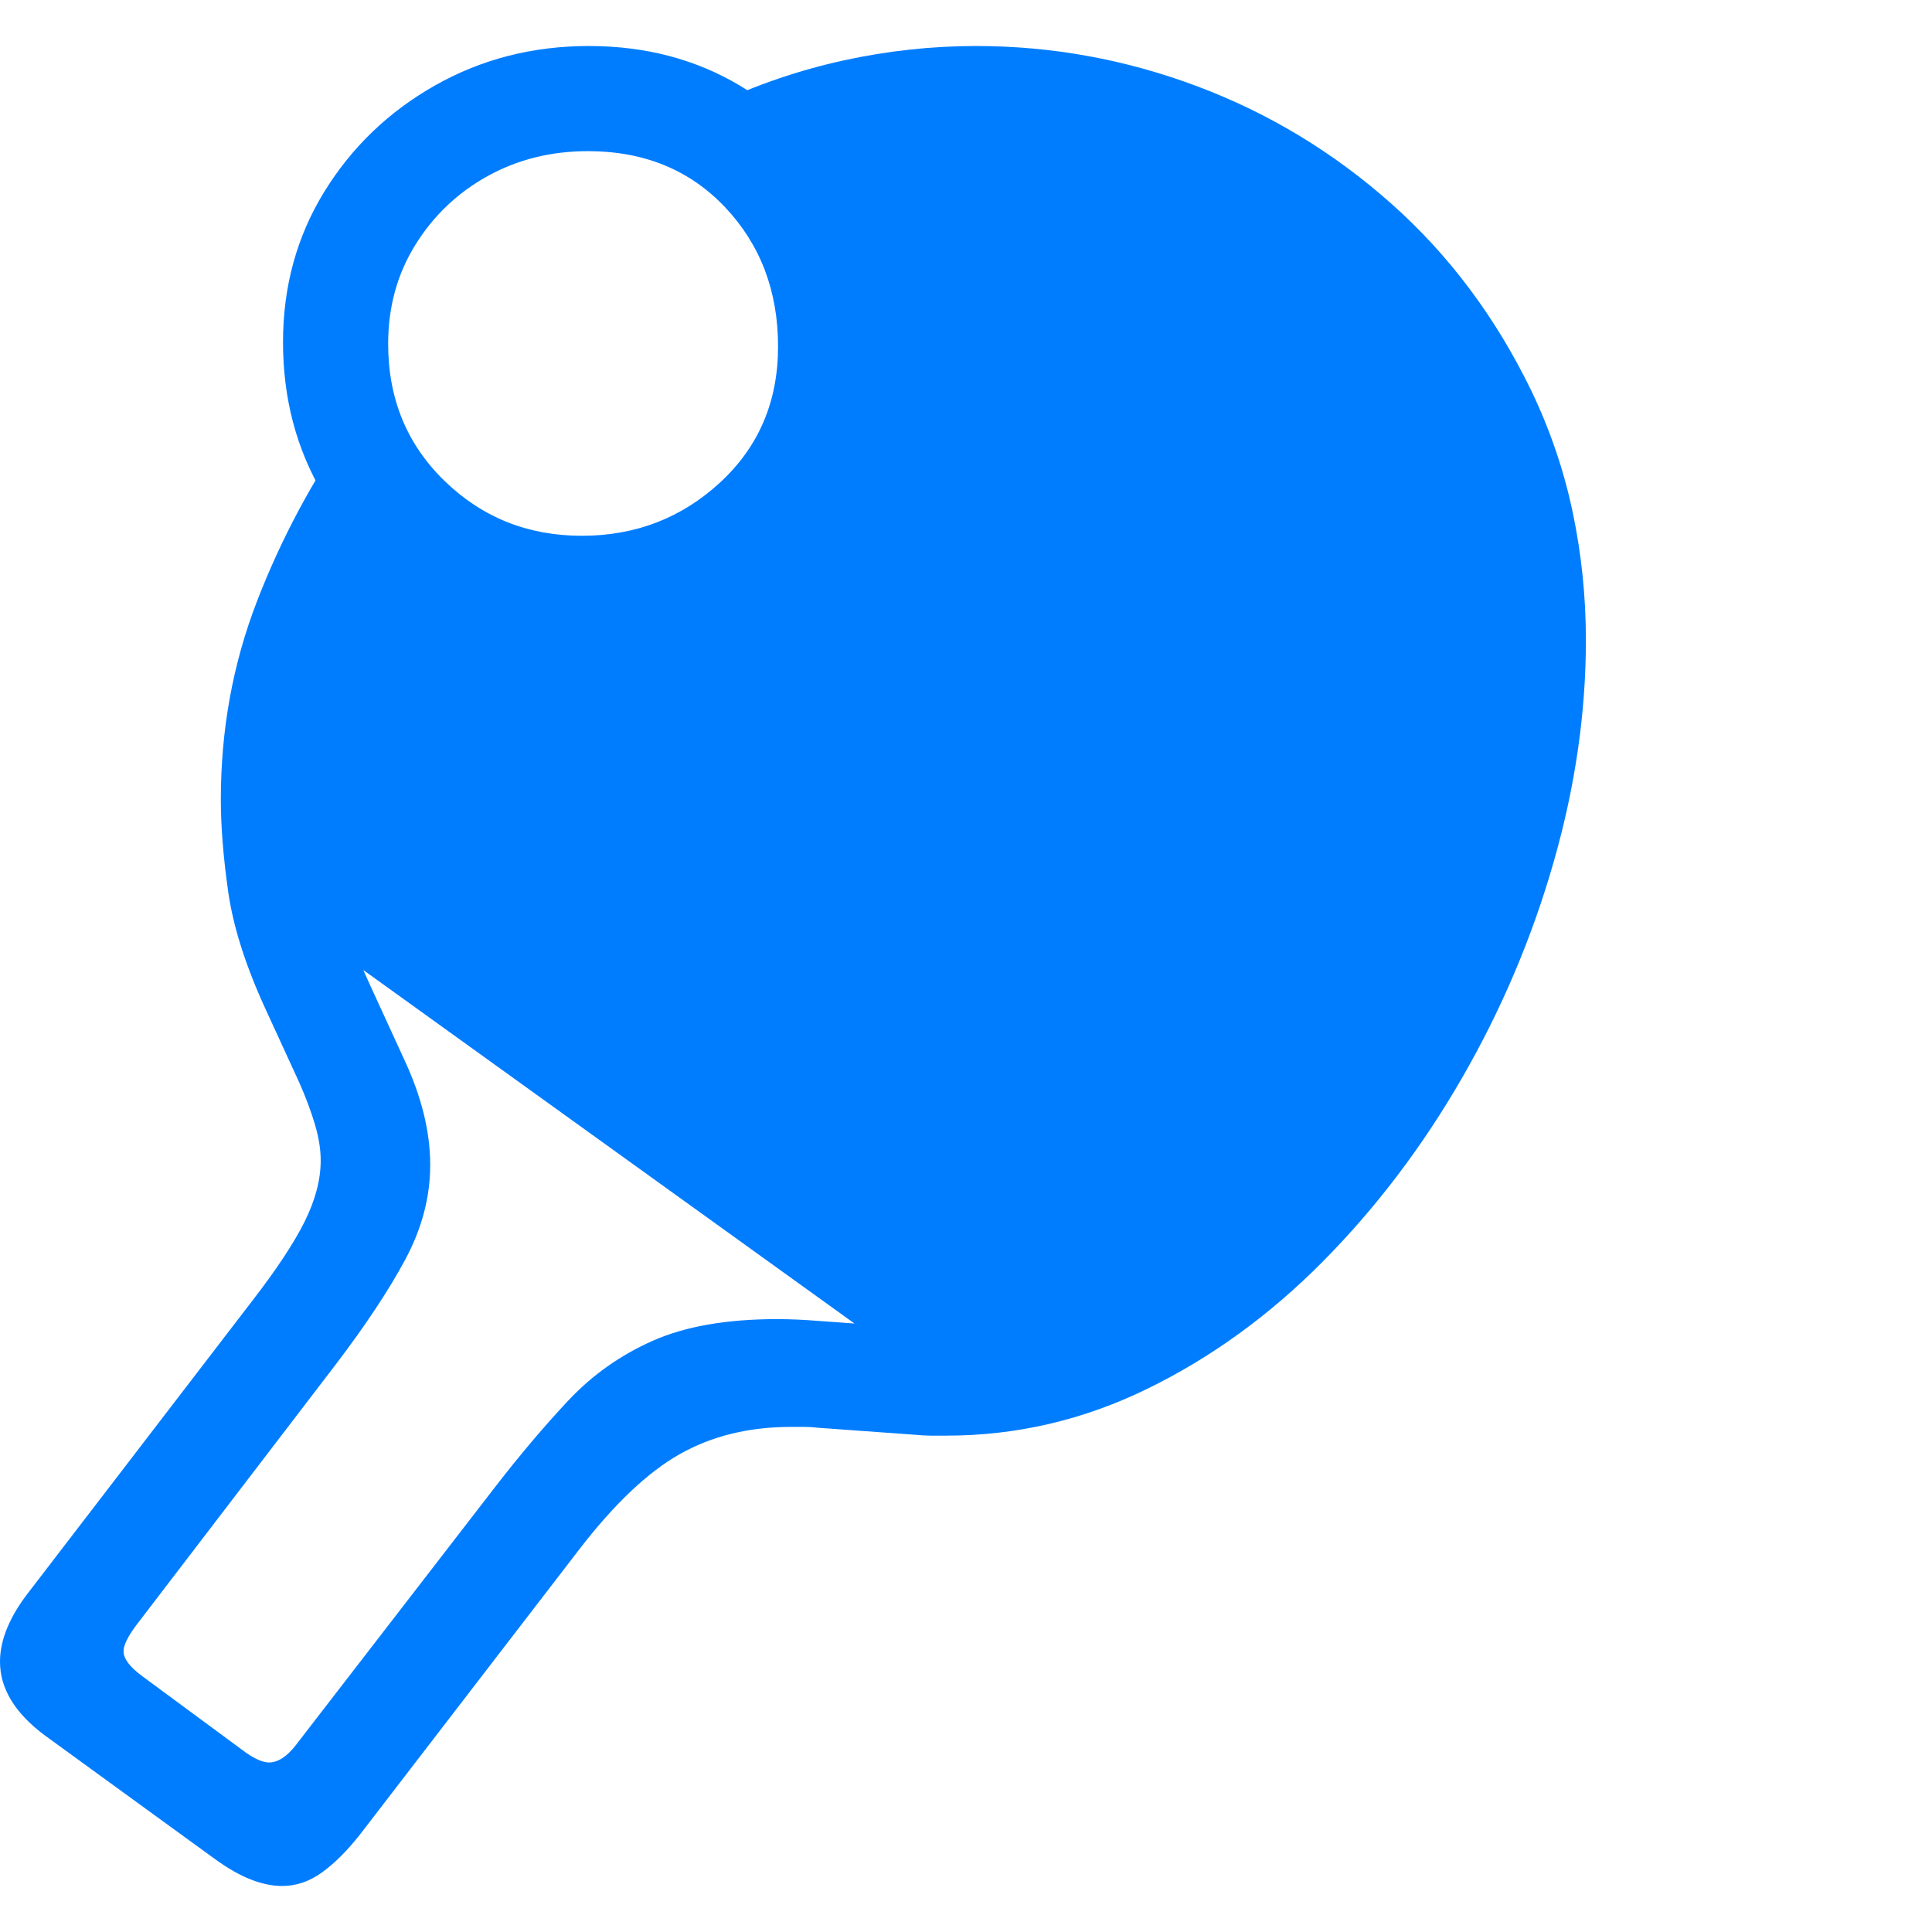 <svg version="1.1" xmlns="http://www.w3.org/2000/svg" style="fill:rgba(0,0,0,1.0)" width="256" height="256" viewBox="0 0 34.453 32.812"><path fill="rgb(0, 125, 255)" d="M5.031 32.812 C4.854 32.812 4.667 32.773 4.469 32.695 C4.271 32.617 4.057 32.495 3.828 32.328 L0.797 30.125 C0.266 29.729 0 29.292 0 28.812 C0 28.417 0.177 27.995 0.531 27.547 L4.5 22.375 C4.927 21.823 5.237 21.354 5.43 20.969 C5.622 20.583 5.719 20.219 5.719 19.875 C5.719 19.677 5.685 19.464 5.617 19.234 C5.549 19.005 5.458 18.76 5.344 18.5 L4.734 17.172 C4.38 16.401 4.159 15.706 4.07 15.086 C3.982 14.466 3.938 13.917 3.938 13.438 C3.938 12.198 4.151 11.023 4.578 9.914 C5.005 8.805 5.568 7.75 6.266 6.75 L7.578 8.156 C7.057 8.948 6.633 9.781 6.305 10.656 C5.977 11.531 5.812 12.464 5.812 13.453 C5.812 13.828 5.862 14.294 5.961 14.852 C6.06 15.409 6.271 16.036 6.594 16.734 L7.203 18.062 C7.516 18.729 7.672 19.359 7.672 19.953 C7.672 20.526 7.523 21.089 7.227 21.641 C6.93 22.193 6.516 22.818 5.984 23.516 L2.422 28.172 C2.276 28.37 2.203 28.521 2.203 28.625 C2.203 28.76 2.318 28.911 2.547 29.078 L4.391 30.438 C4.557 30.552 4.693 30.609 4.797 30.609 C4.953 30.609 5.109 30.51 5.266 30.312 L8.812 25.719 C9.271 25.125 9.714 24.602 10.141 24.148 C10.568 23.695 11.07 23.341 11.648 23.086 C12.227 22.831 12.964 22.703 13.859 22.703 C13.974 22.703 14.091 22.706 14.211 22.711 C14.331 22.716 14.453 22.724 14.578 22.734 L16.328 22.859 C16.401 22.87 16.471 22.875 16.539 22.875 C16.607 22.875 16.677 22.875 16.75 22.875 C17.802 22.875 18.807 22.63 19.766 22.141 C20.724 21.651 21.607 20.984 22.414 20.141 C23.221 19.297 23.922 18.344 24.516 17.281 C25.109 16.219 25.573 15.112 25.906 13.961 C26.24 12.81 26.406 11.682 26.406 10.578 C26.406 9.943 26.344 9.326 26.219 8.727 C26.094 8.128 25.896 7.542 25.625 6.969 C25.115 5.885 24.43 4.969 23.57 4.219 C22.711 3.469 21.753 2.896 20.695 2.5 C19.638 2.104 18.547 1.906 17.422 1.906 C16.193 1.906 15.036 2.135 13.953 2.594 L12.734 1.047 C13.484 0.693 14.253 0.43 15.039 0.258 C15.826 0.086 16.615 -0 17.406 -0 C18.76 -0 20.076 0.24 21.352 0.719 C22.628 1.198 23.781 1.896 24.812 2.812 C25.844 3.729 26.677 4.844 27.312 6.156 C27.646 6.854 27.891 7.576 28.047 8.32 C28.203 9.065 28.281 9.823 28.281 10.594 C28.281 11.896 28.089 13.219 27.703 14.562 C27.318 15.906 26.773 17.187 26.07 18.406 C25.367 19.625 24.542 20.714 23.594 21.672 C22.646 22.63 21.602 23.388 20.461 23.945 C19.32 24.503 18.125 24.781 16.875 24.781 C16.781 24.781 16.69 24.781 16.602 24.781 C16.513 24.781 16.422 24.776 16.328 24.766 L14.594 24.641 C14.51 24.63 14.43 24.625 14.352 24.625 C14.273 24.625 14.193 24.625 14.109 24.625 C13.359 24.625 12.698 24.786 12.125 25.109 C11.552 25.432 10.953 26 10.328 26.812 L6.422 31.891 C6.193 32.182 5.966 32.409 5.742 32.57 C5.518 32.732 5.281 32.812 5.031 32.812 Z M16.453 23.656 L5.641 15.875 C5.536 15.354 5.451 14.82 5.383 14.273 C5.315 13.727 5.281 13.182 5.281 12.641 C5.281 11.776 5.385 10.935 5.594 10.117 C5.802 9.299 6.172 8.583 6.703 7.969 C7.286 8.573 7.901 9.005 8.547 9.266 C9.193 9.526 9.818 9.656 10.422 9.656 C11.307 9.656 12.073 9.471 12.719 9.102 C13.365 8.732 13.865 8.211 14.219 7.539 C14.573 6.867 14.75 6.078 14.75 5.172 C14.75 4.224 14.648 3.497 14.445 2.992 C14.242 2.487 14.021 2.047 13.781 1.672 C14.365 1.286 14.982 1.049 15.633 0.961 C16.284 0.872 16.979 0.828 17.719 0.828 C18.656 0.828 19.674 1.044 20.773 1.477 C21.872 1.909 22.917 2.562 23.906 3.438 C24.896 4.313 25.708 5.411 26.344 6.734 C26.979 8.057 27.297 9.609 27.297 11.391 C27.297 13.172 27.01 14.797 26.438 16.266 C25.865 17.734 25.078 19.01 24.078 20.094 C23.078 21.177 21.924 22.026 20.617 22.641 C19.31 23.255 17.922 23.594 16.453 23.656 Z M10.344 10.609 C9.365 10.609 8.474 10.372 7.672 9.898 C6.87 9.424 6.232 8.786 5.758 7.984 C5.284 7.182 5.047 6.281 5.047 5.281 C5.047 4.292 5.292 3.398 5.781 2.602 C6.271 1.805 6.93 1.172 7.758 0.703 C8.586 0.234 9.5 -0 10.5 -0 C11.51 -0 12.411 0.237 13.203 0.711 C13.995 1.185 14.617 1.826 15.07 2.633 C15.523 3.44 15.75 4.344 15.75 5.344 C15.75 6.354 15.508 7.255 15.023 8.047 C14.539 8.839 13.888 9.464 13.07 9.922 C12.253 10.38 11.344 10.609 10.344 10.609 Z M10.375 8.734 C11.333 8.734 12.156 8.417 12.844 7.781 C13.531 7.146 13.875 6.339 13.875 5.359 C13.875 4.37 13.56 3.542 12.93 2.875 C12.299 2.208 11.484 1.875 10.484 1.875 C9.828 1.875 9.232 2.023 8.695 2.32 C8.159 2.617 7.729 3.026 7.406 3.547 C7.083 4.068 6.922 4.656 6.922 5.312 C6.922 6.292 7.258 7.107 7.93 7.758 C8.602 8.409 9.417 8.734 10.375 8.734 Z M34.453 27.344" /></svg>